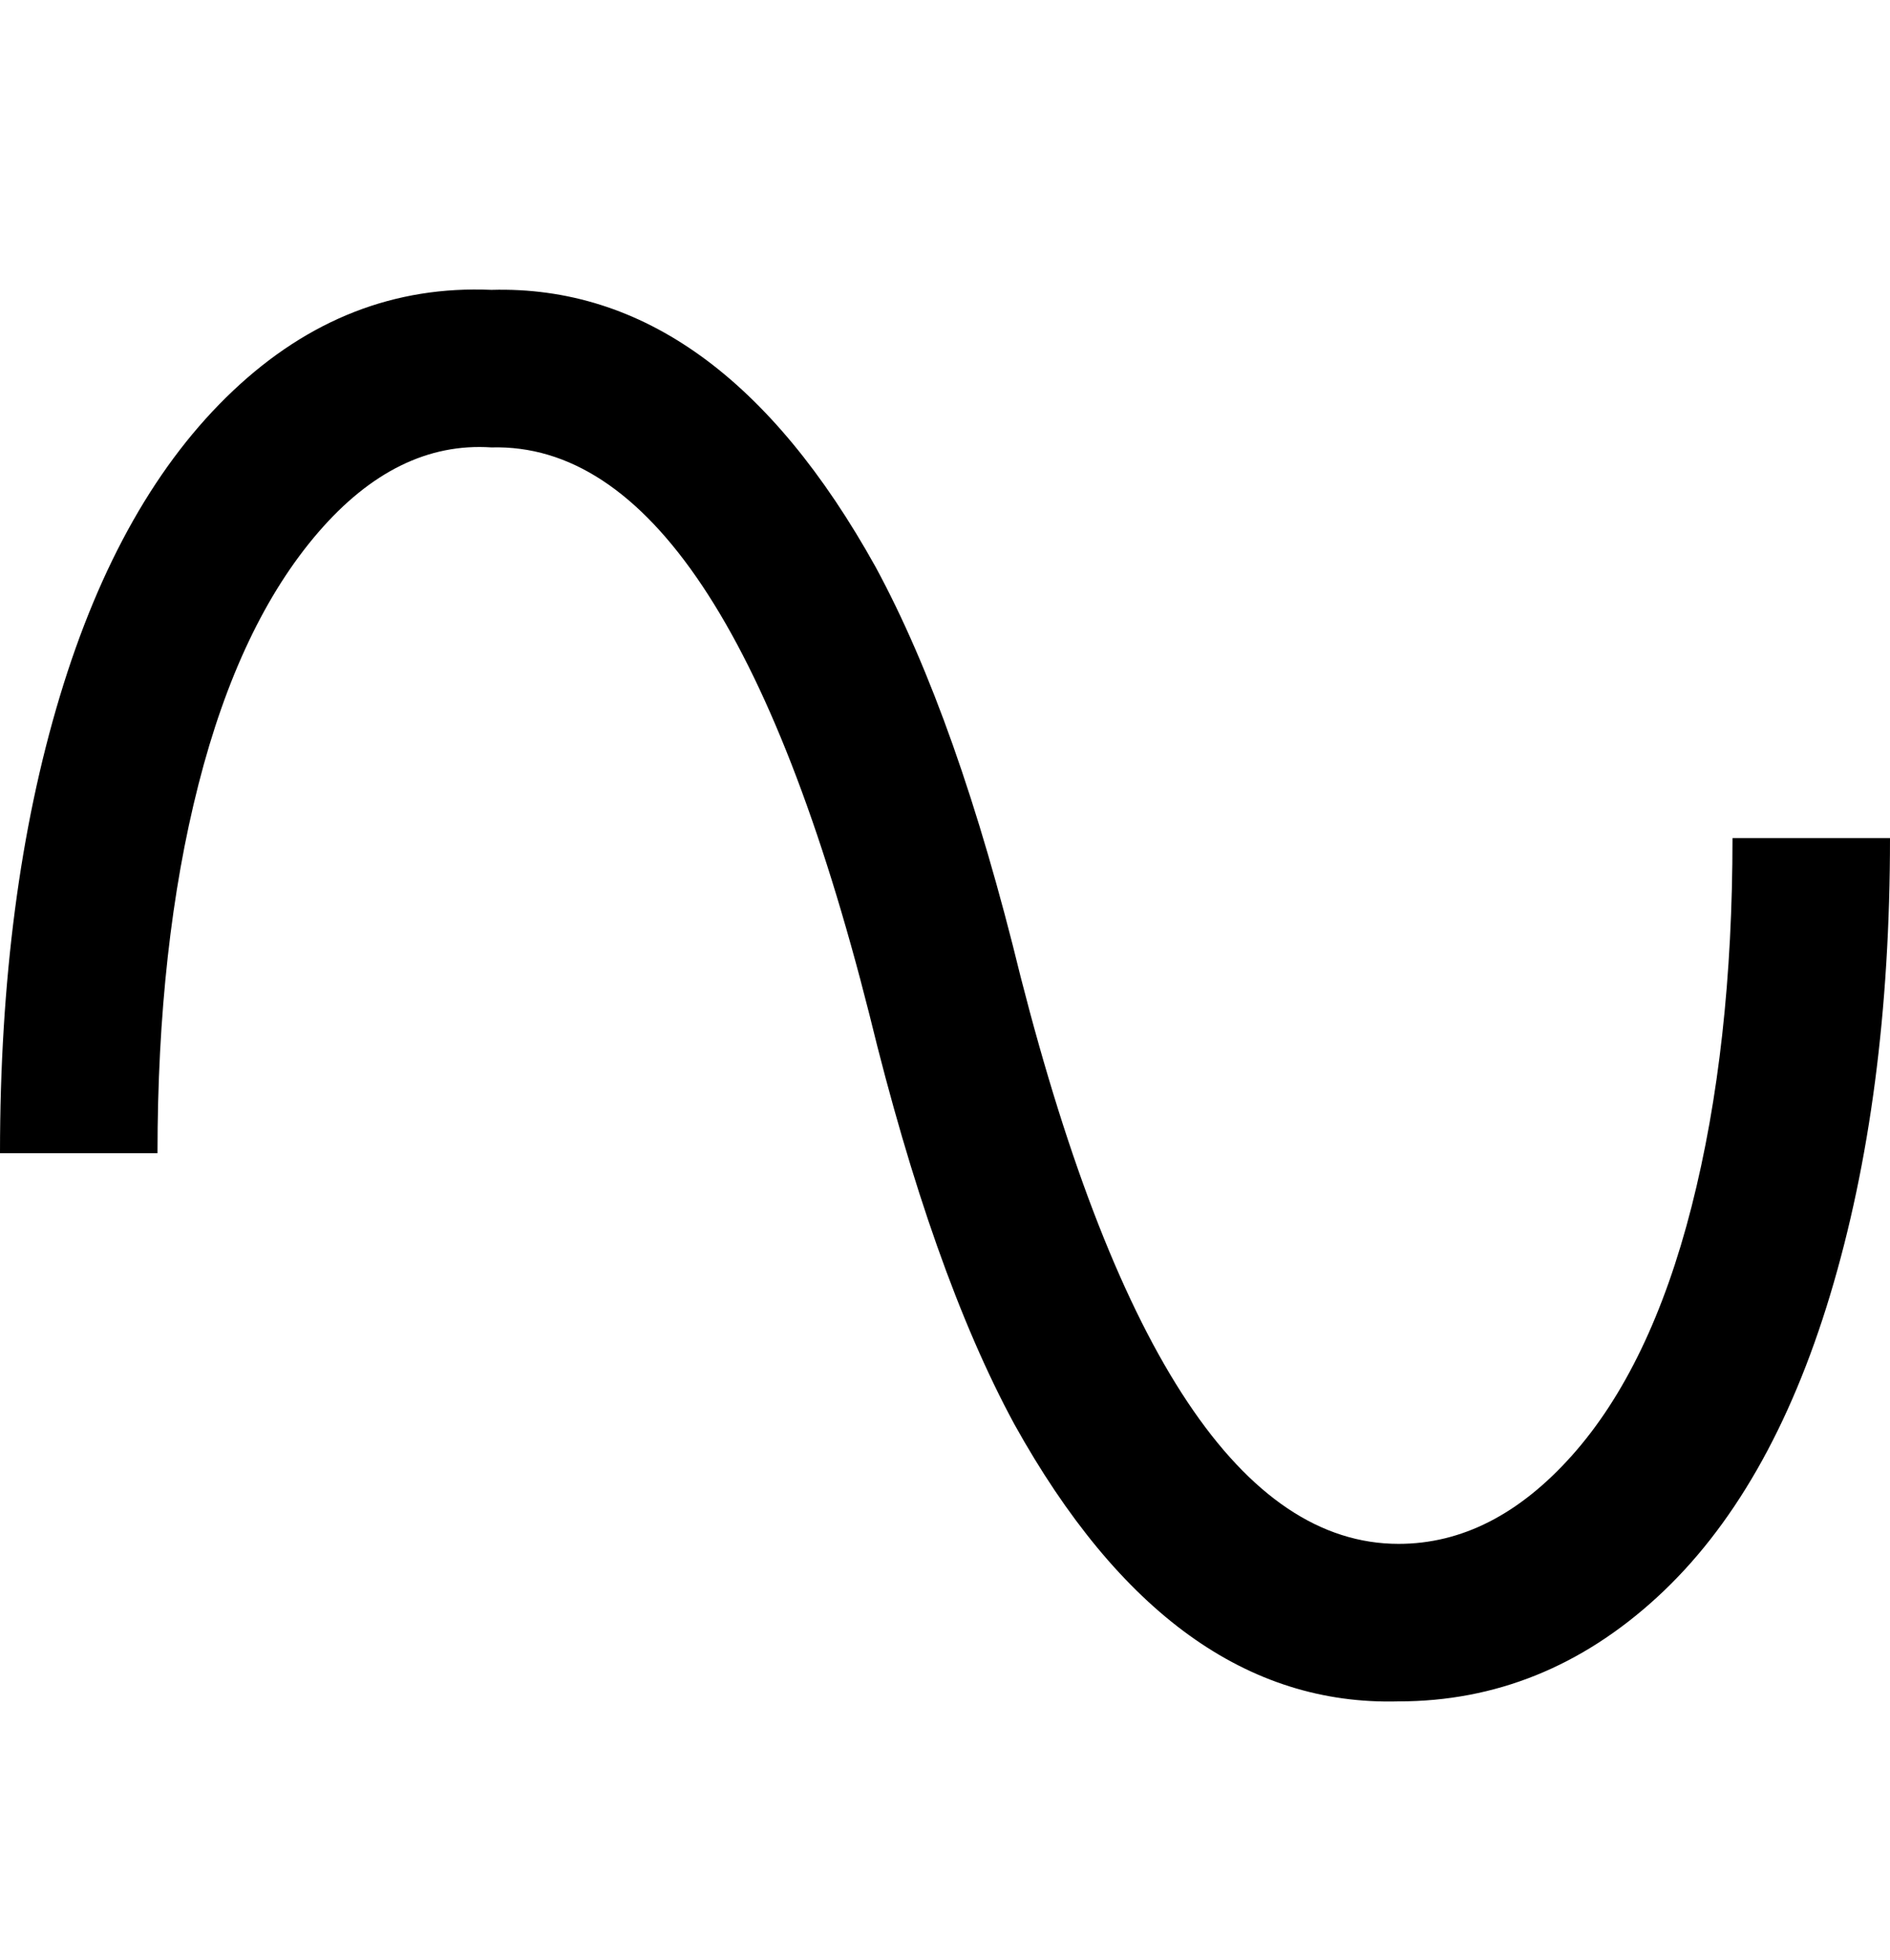 <svg viewBox="0 0 300 311" xmlns="http://www.w3.org/2000/svg"><path d="M222 270q-36 1-61-44-13-24-23-65-23-91-60-90-15-1-27.5 13.5t-19 40Q25 150 25 183H0q0-41 9.5-72.5T37 62q18-17 41-16 36-1 61 44 13 24 23 65 23 90 60 90 15 0 27.5-14t19-39.5Q275 166 275 133h25q0 41-9.5 72.5t-27.5 48Q245 270 222 270z"/></svg>